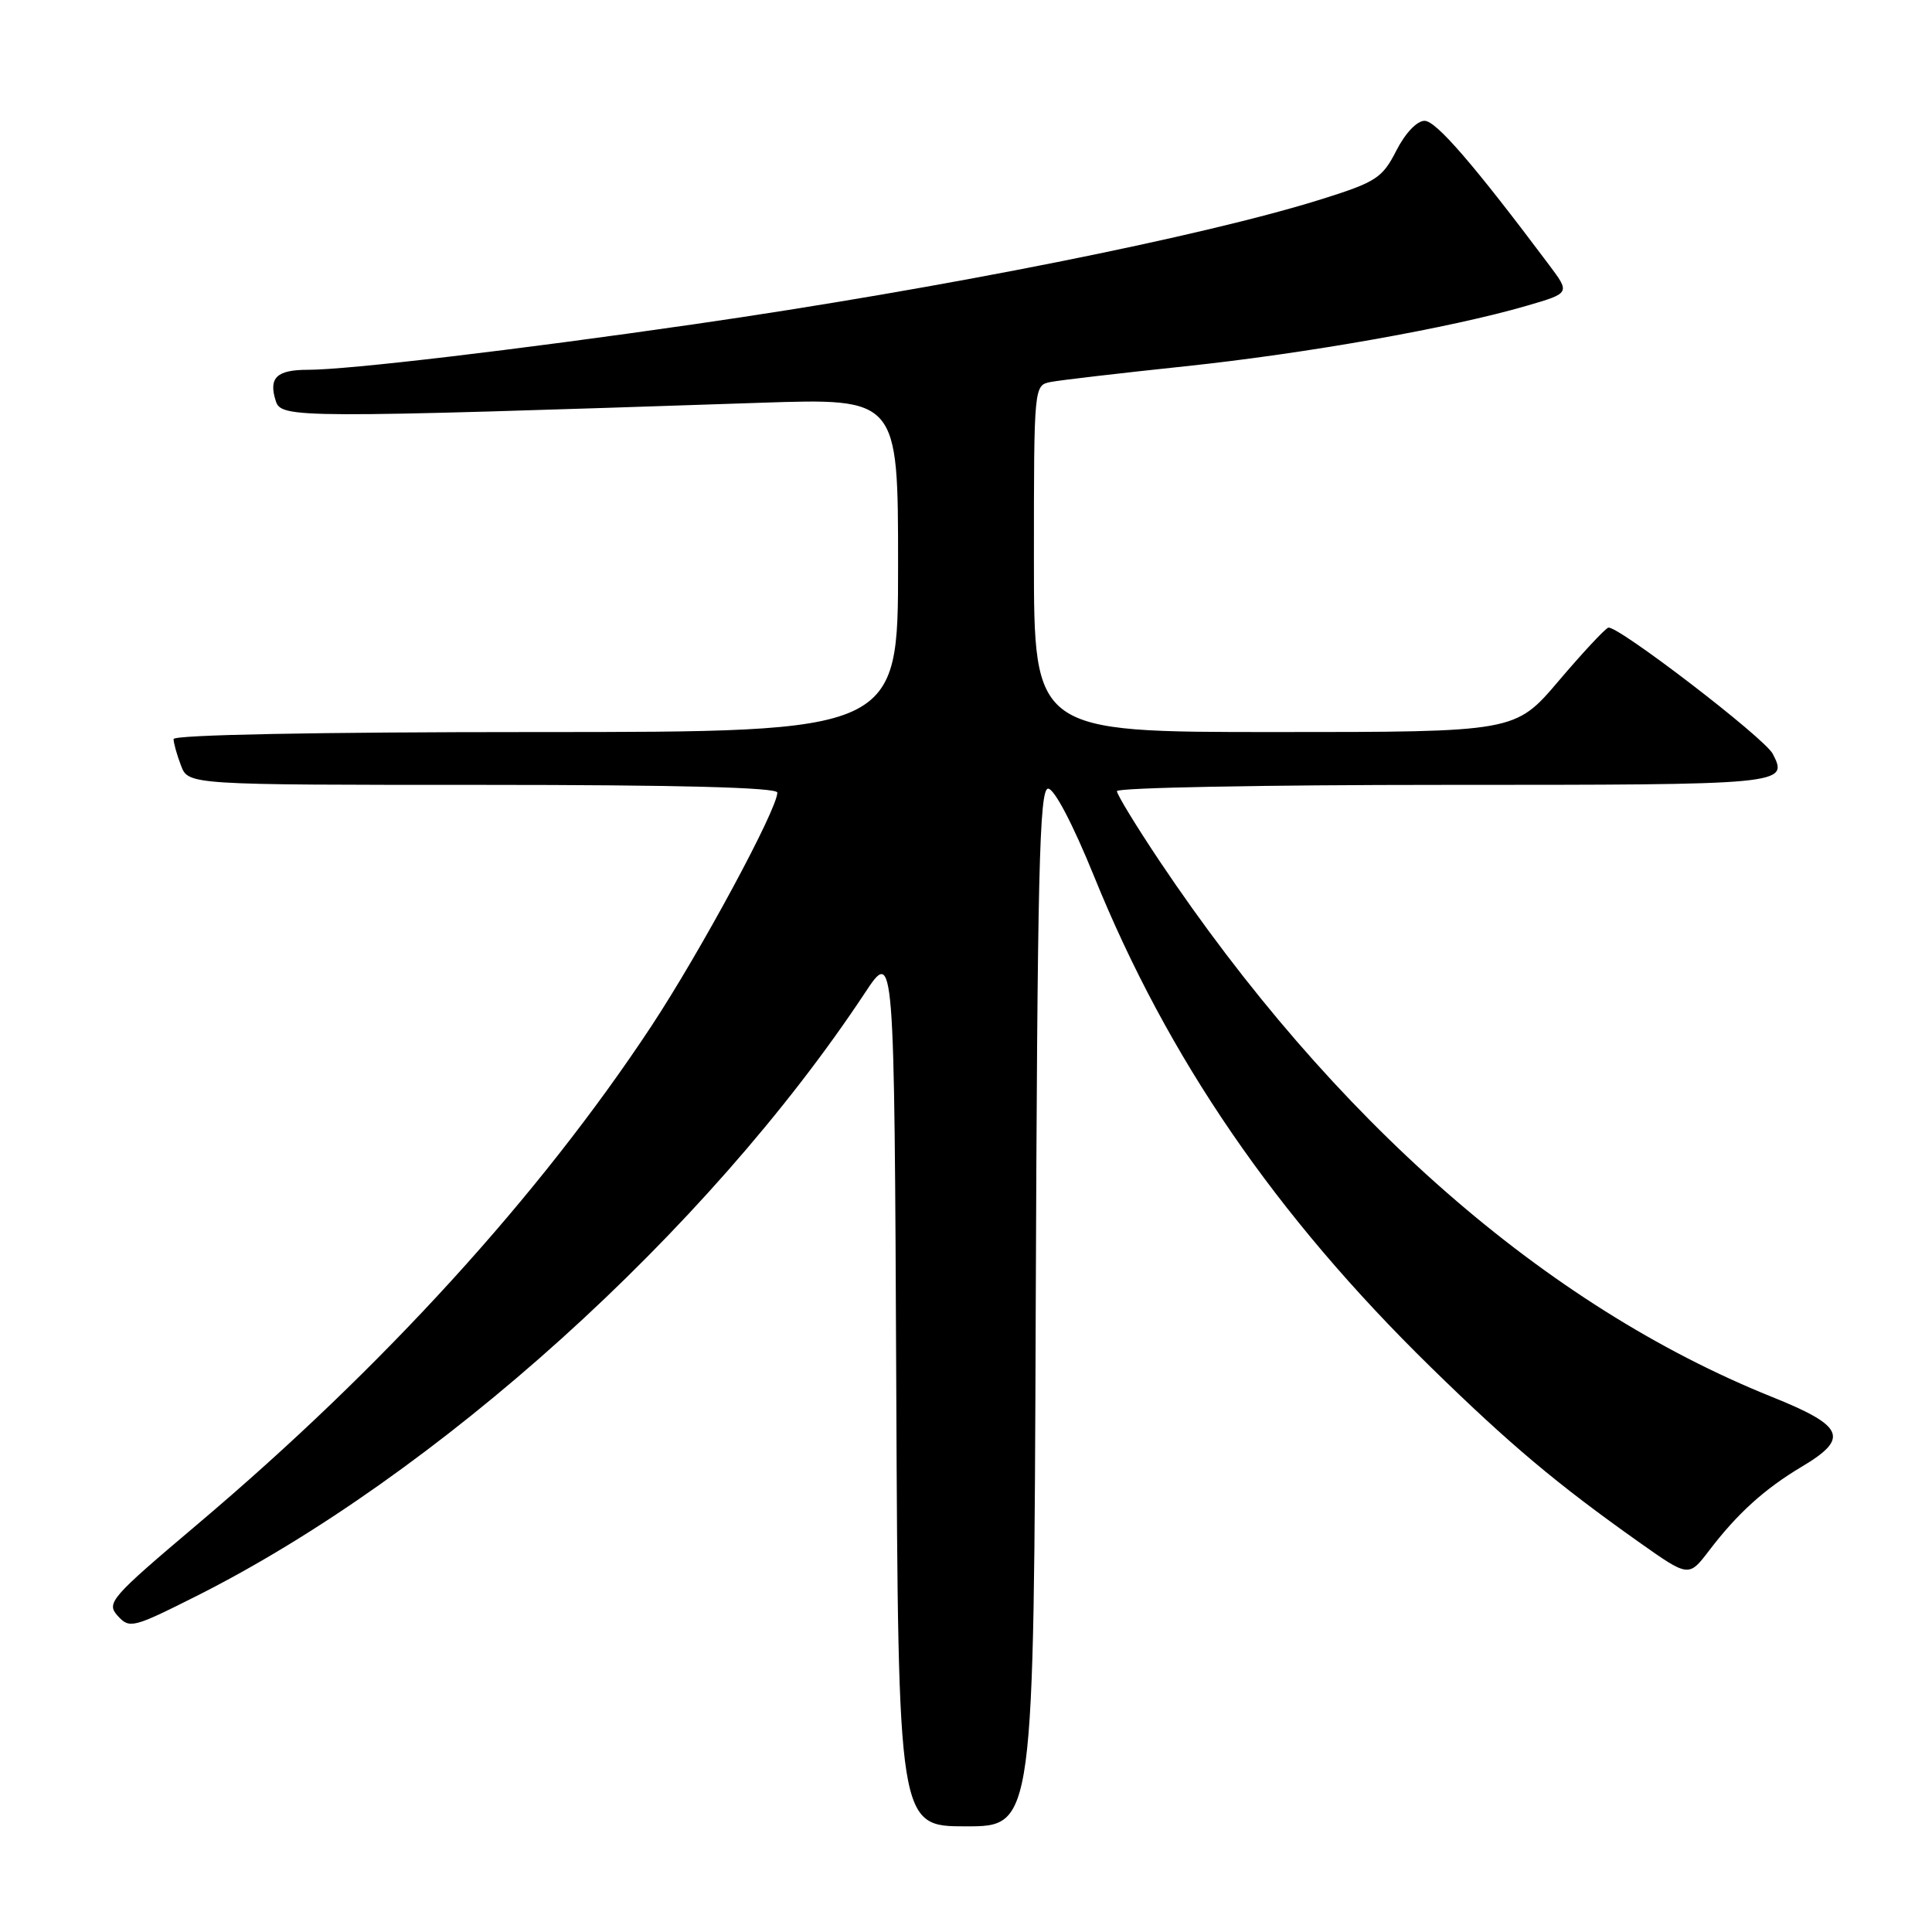 <?xml version="1.0" encoding="UTF-8" standalone="no"?>
<!DOCTYPE svg PUBLIC "-//W3C//DTD SVG 1.1//EN" "http://www.w3.org/Graphics/SVG/1.1/DTD/svg11.dtd" >
<svg xmlns="http://www.w3.org/2000/svg" xmlns:xlink="http://www.w3.org/1999/xlink" version="1.1" viewBox="0 0 256 256">
 <g >
 <path fill="currentColor"
d=" M 137.24 173.25 C 137.46 115.63 137.72 104.50 138.88 104.50 C 139.70 104.50 142.16 109.20 144.98 116.14 C 154.77 140.28 169.01 161.03 189.61 181.18 C 200.06 191.40 206.30 196.64 217.13 204.31 C 223.76 209.00 223.76 209.00 226.45 205.48 C 230.22 200.53 233.82 197.28 238.75 194.34 C 245.09 190.57 244.40 188.95 234.75 185.08 C 204.80 173.03 176.61 148.36 153.64 114.08 C 150.54 109.44 148.00 105.28 148.00 104.83 C 148.00 104.37 167.54 104.00 191.42 104.00 C 236.67 104.00 237.00 103.97 234.90 99.89 C 233.82 97.78 214.21 82.75 213.10 83.17 C 212.63 83.35 209.66 86.54 206.51 90.25 C 200.77 97.00 200.77 97.00 168.88 97.00 C 137.00 97.00 137.00 97.00 137.00 74.02 C 137.00 51.04 137.00 51.04 139.25 50.61 C 140.49 50.37 148.47 49.44 157.00 48.54 C 173.03 46.85 192.22 43.45 202.28 40.52 C 208.06 38.84 208.06 38.84 205.28 35.13 C 195.34 21.86 190.29 16.01 188.77 16.01 C 187.76 16.00 186.20 17.64 185.02 19.96 C 183.18 23.57 182.34 24.12 175.25 26.35 C 159.60 31.29 125.01 38.19 92.00 42.96 C 68.39 46.37 46.15 49.00 40.81 49.00 C 36.65 49.00 35.56 50.05 36.54 53.13 C 37.27 55.43 39.09 55.43 100.75 53.37 C 119.00 52.76 119.00 52.76 119.00 74.88 C 119.00 97.00 119.00 97.00 71.00 97.00 C 41.89 97.00 23.00 97.37 23.00 97.93 C 23.00 98.45 23.44 100.02 23.98 101.43 C 24.95 104.00 24.95 104.00 63.98 104.00 C 89.79 104.00 103.00 104.34 103.00 105.02 C 103.00 107.24 92.83 126.08 86.29 136.00 C 71.45 158.47 50.76 181.18 26.23 201.92 C 14.64 211.72 14.05 212.39 15.59 214.10 C 17.16 215.83 17.60 215.72 25.96 211.52 C 57.82 195.52 93.71 163.15 114.59 131.59 C 118.50 125.67 118.50 125.67 118.76 183.84 C 119.02 242.00 119.02 242.00 128.00 242.00 C 136.99 242.00 136.99 242.00 137.24 173.25 Z "/>
</g>
</svg>